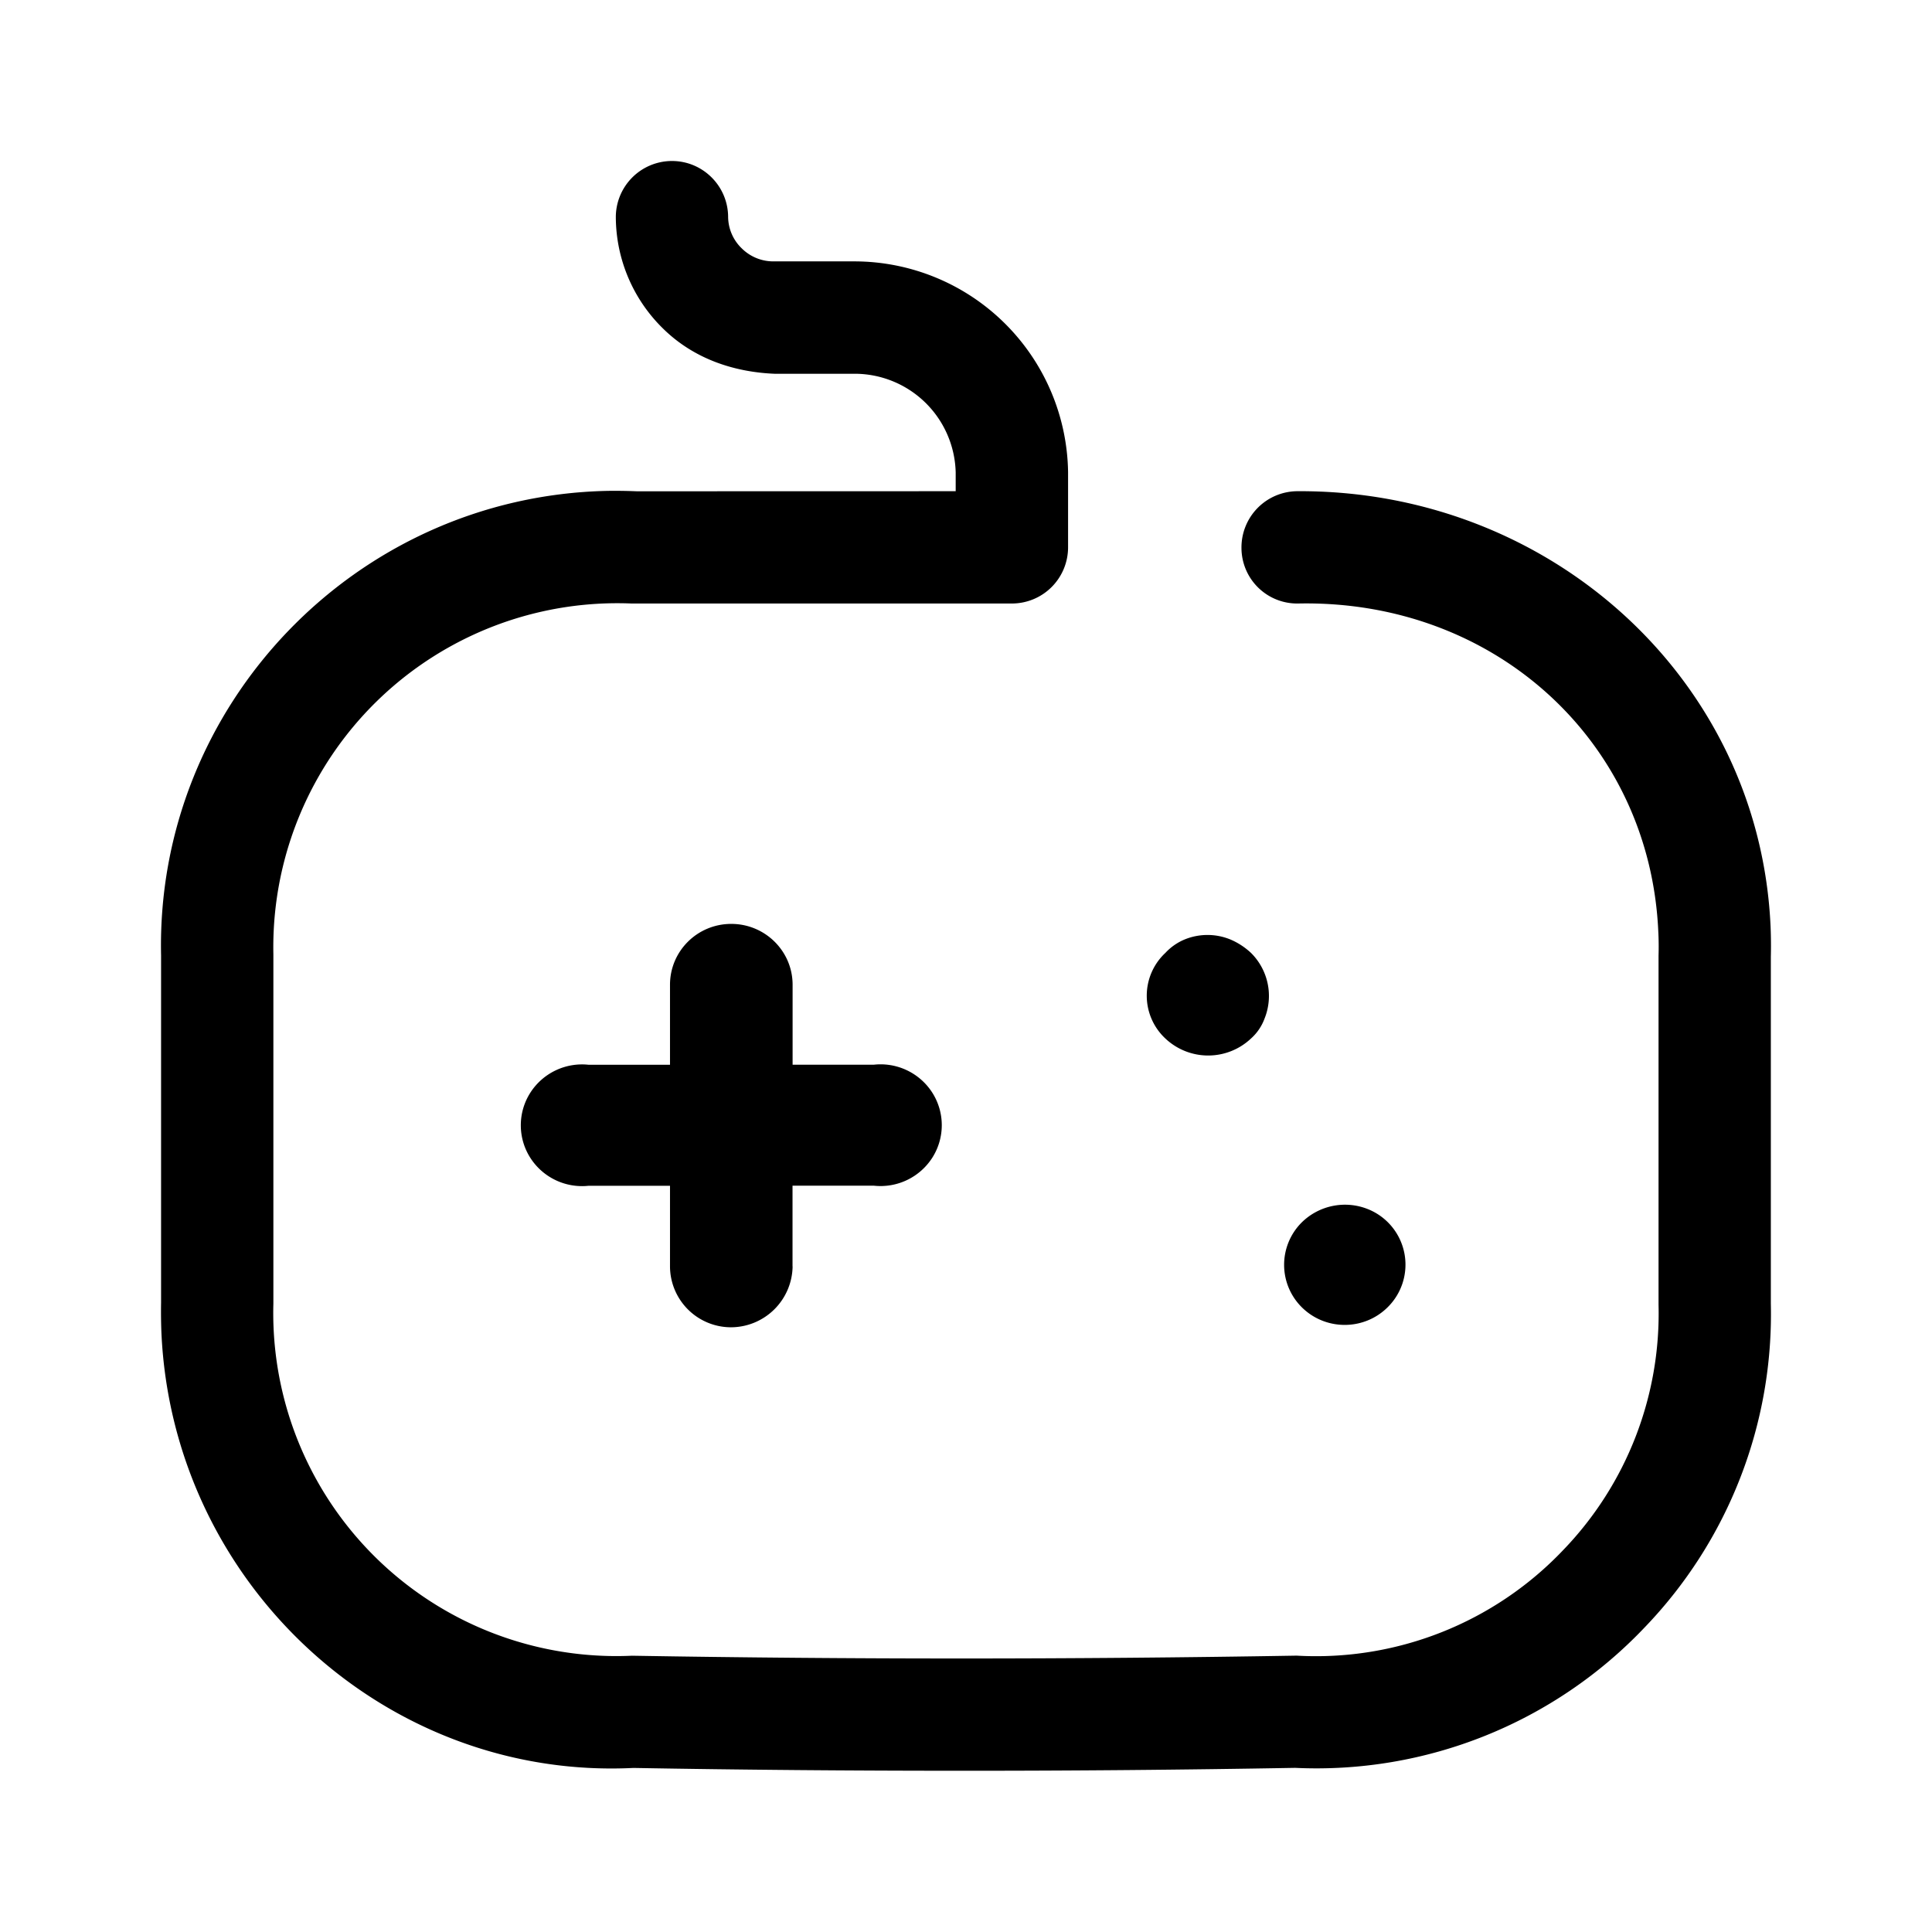 <?xml version="1.0" standalone="no"?><!DOCTYPE svg PUBLIC "-//W3C//DTD SVG 1.1//EN" "http://www.w3.org/Graphics/SVG/1.1/DTD/svg11.dtd"><svg t="1658281791128" class="icon" viewBox="0 0 1024 1024" version="1.1" xmlns="http://www.w3.org/2000/svg" p-id="7878" xmlns:xlink="http://www.w3.org/1999/xlink" width="32" height="32"><path d="M687.36 260.352c134.101-0.939 245.376 99.627 251.093 230.997 0.213 5.291 0.256 10.581 0.128 15.829v183.765a239.445 239.445 0 0 1-66.987 171.733 239.787 239.787 0 0 1-185.131 74.325 9757.867 9757.867 0 0 1-176.725 1.536c-58.453 0-116.736-0.469-173.952-1.493-131.627 6.528-244.395-97.792-250.24-230.912a278.699 278.699 0 0 1-0.171-15.787v-183.893c-2.901-132.608 103.168-243.371 236.373-246.272 5.205-0.085 10.496 0 15.829 0.213l168.96-0.043v-9.813a53.589 53.589 0 0 0-53.589-52.437H410.453c-22.059-0.939-43.051-8.235-59.008-23.936a83.029 83.029 0 0 1-25.045-58.752A29.781 29.781 0 0 1 355.84 85.333h0.341c16.256 0 29.568 13.141 29.739 29.483a23.467 23.467 0 0 0 7.253 16.853 23.723 23.723 0 0 0 16.683 6.869h43.349a113.365 113.365 0 0 1 112.896 111.659v39.893a29.781 29.781 0 0 1-29.781 29.781H334.677a182.315 182.315 0 0 0-189.781 185.941v185.131a181.845 181.845 0 0 0 190.08 186.624c115.968 1.963 233.856 1.963 352.256-0.043a180.736 180.736 0 0 0 141.355-56.021 180.651 180.651 0 0 0 50.475-129.92V506.453a151.04 151.04 0 0 0-0.128-12.587c-4.395-100.565-86.4-176.085-190.805-173.995a29.525 29.525 0 0 1-30.123-29.355 29.781 29.781 0 0 1 29.355-30.165z m-267.264 410.88a32.768 32.768 0 0 1-32.512 32.256h-0.384a32.384 32.384 0 0 1-32.085-32.256V628.48h-43.093a32.555 32.555 0 0 1-31.019-14.933 32.043 32.043 0 0 1 0-34.261 32.555 32.555 0 0 1 31.019-14.933h43.093v-42.411c0-17.835 14.507-32.256 32.469-32.256 17.92 0 32.512 14.421 32.512 32.256v42.368h43.093a32.555 32.555 0 0 1 31.019 14.933 32.085 32.085 0 0 1 0 34.261 32.597 32.597 0 0 1-31.061 14.933h-43.093v42.795z m197.589-166.187a29.141 29.141 0 0 1 10.24-7.125 32 32 0 0 1 24.149 0c4.053 1.707 7.765 4.139 10.965 7.125a32.128 32.128 0 0 1 7.168 34.901 26.283 26.283 0 0 1-7.168 10.496 33.067 33.067 0 0 1-45.355 0 31.019 31.019 0 0 1 0-45.397z m72.192 142.933a31.701 31.701 0 0 0 0.171 44.971c12.544 12.373 32.811 12.373 45.355 0a31.701 31.701 0 0 0-10.411-52.096 32.683 32.683 0 0 0-35.115 7.125z" p-id="7879"></path></svg>